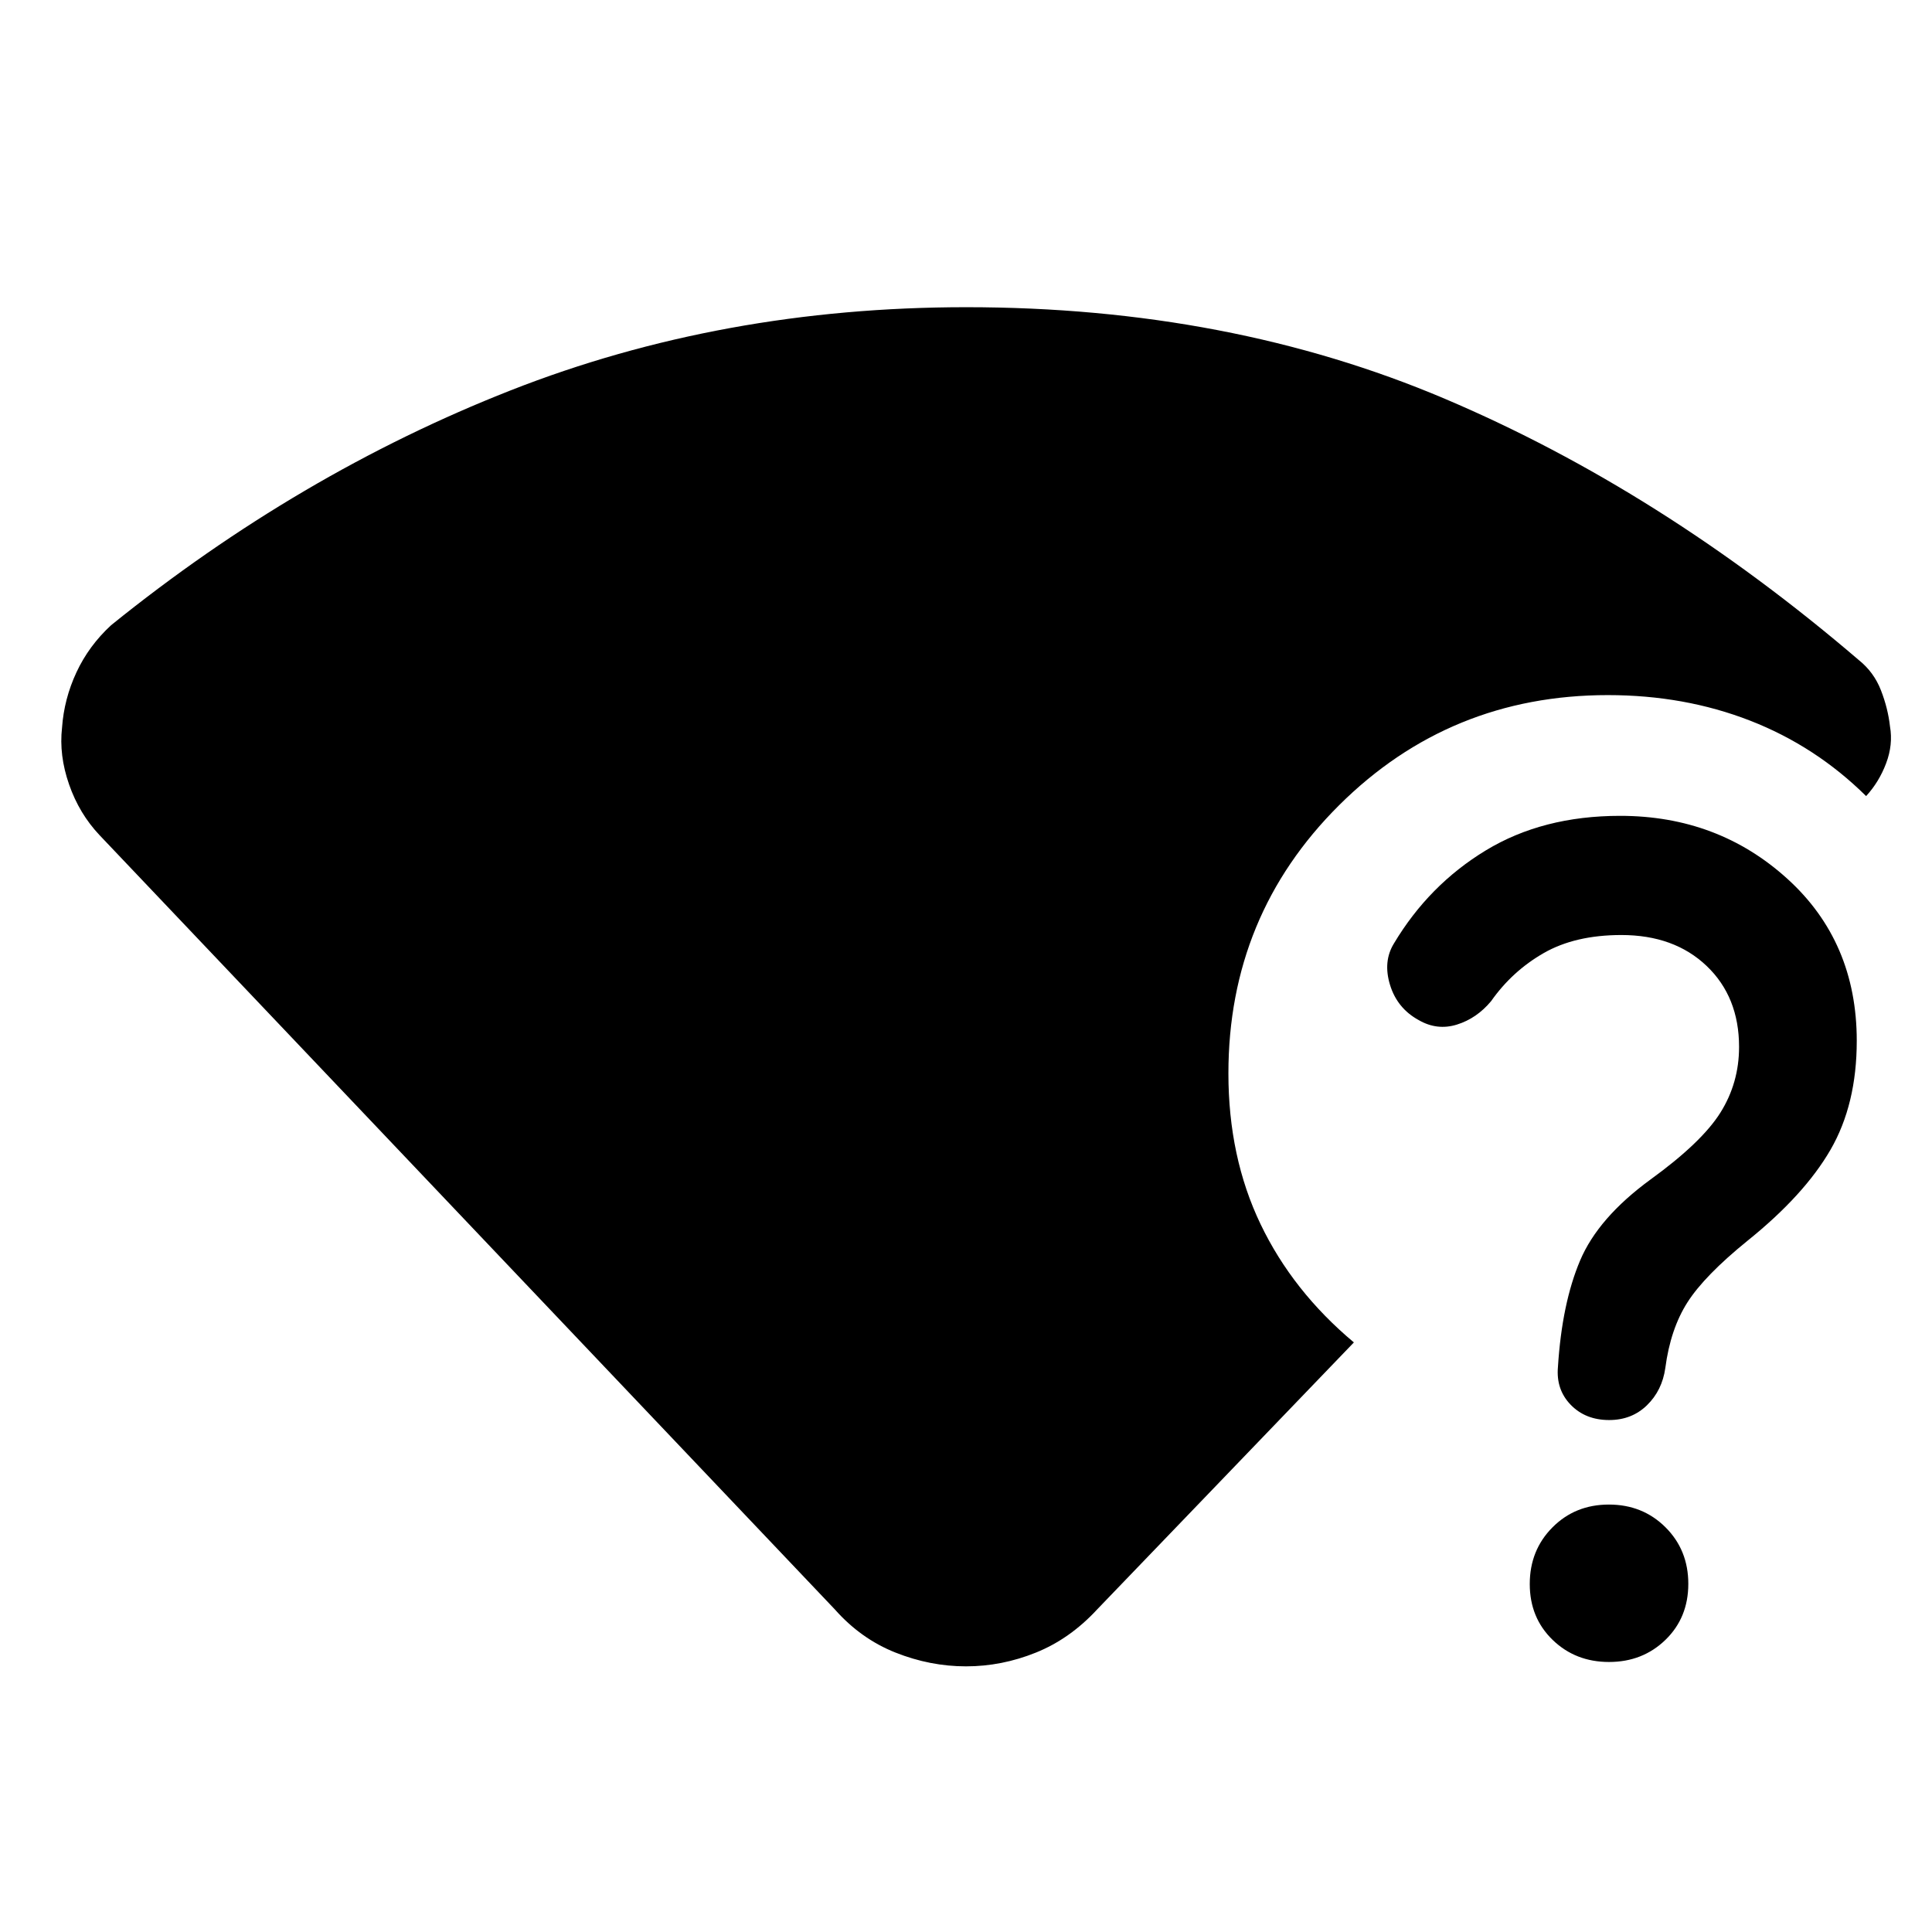 <svg xmlns="http://www.w3.org/2000/svg" width="48" height="48" viewBox="0 -960 960 960"><path d="M414.82-160.3 49.52-544.96q-10.13-10.69-15.19-25.24-5.07-14.54-3.5-28.23 1-14.27 7.15-27.48 6.15-13.22 17.24-23.44 93.26-75.3 198.45-116.65 105.2-41.35 226.49-41.35 130.66 0 237.88 45.55Q825.26-716.26 923.65-632q7.48 6 10.98 15t4.5 18q1.57 9-1.93 18.28-3.5 9.29-9.94 16.29-25.1-24.82-57.68-37.5t-70.62-12.68q-78.57 0-133.57 54.72t-55 133.28q0 41.55 15.98 74.89 15.98 33.33 46.37 58.76L545.18-160.3q-13.53 14.65-30.46 21.47Q497.78-132 480-132q-17.78 0-35-6.83-17.22-6.82-30.18-21.47Zm384.7 26.13q-16.69 0-28.04-10.99-11.35-10.99-11.35-27.76 0-16.78 11.27-28.12 11.27-11.35 28.05-11.35 16.77 0 28.12 11.29 11.34 11.3 11.34 28.1t-11.34 27.82q-11.35 11.01-28.05 11.01Zm123.09-308.61q0 31.56-13.07 54.13-13.06 22.56-41.32 45.26-21.31 17.3-29.74 30.52-8.44 13.22-11 32.65-1.57 11.13-9.11 18.48-7.55 7.35-18.78 7.35-11.76 0-19.11-7.57-7.35-7.58-6.35-18.82 2-31.57 11-52.85t35-40.28q25.44-18.44 34.72-33.22 9.28-14.78 9.28-32.65 0-24.87-16.11-40.24-16.12-15.37-42.37-15.37-23 0-38.65 9-15.65 9-26.09 23.87-7.13 8.56-16.97 11.63-9.85 3.06-18.98-2.22-10.7-5.85-14.26-17.48-3.57-11.63 1.93-20.6 17.4-29.11 45.67-46.26 28.27-17.16 66.73-17.16 48.62 0 83.1 31.28 34.48 31.29 34.48 80.55Z"/></svg>